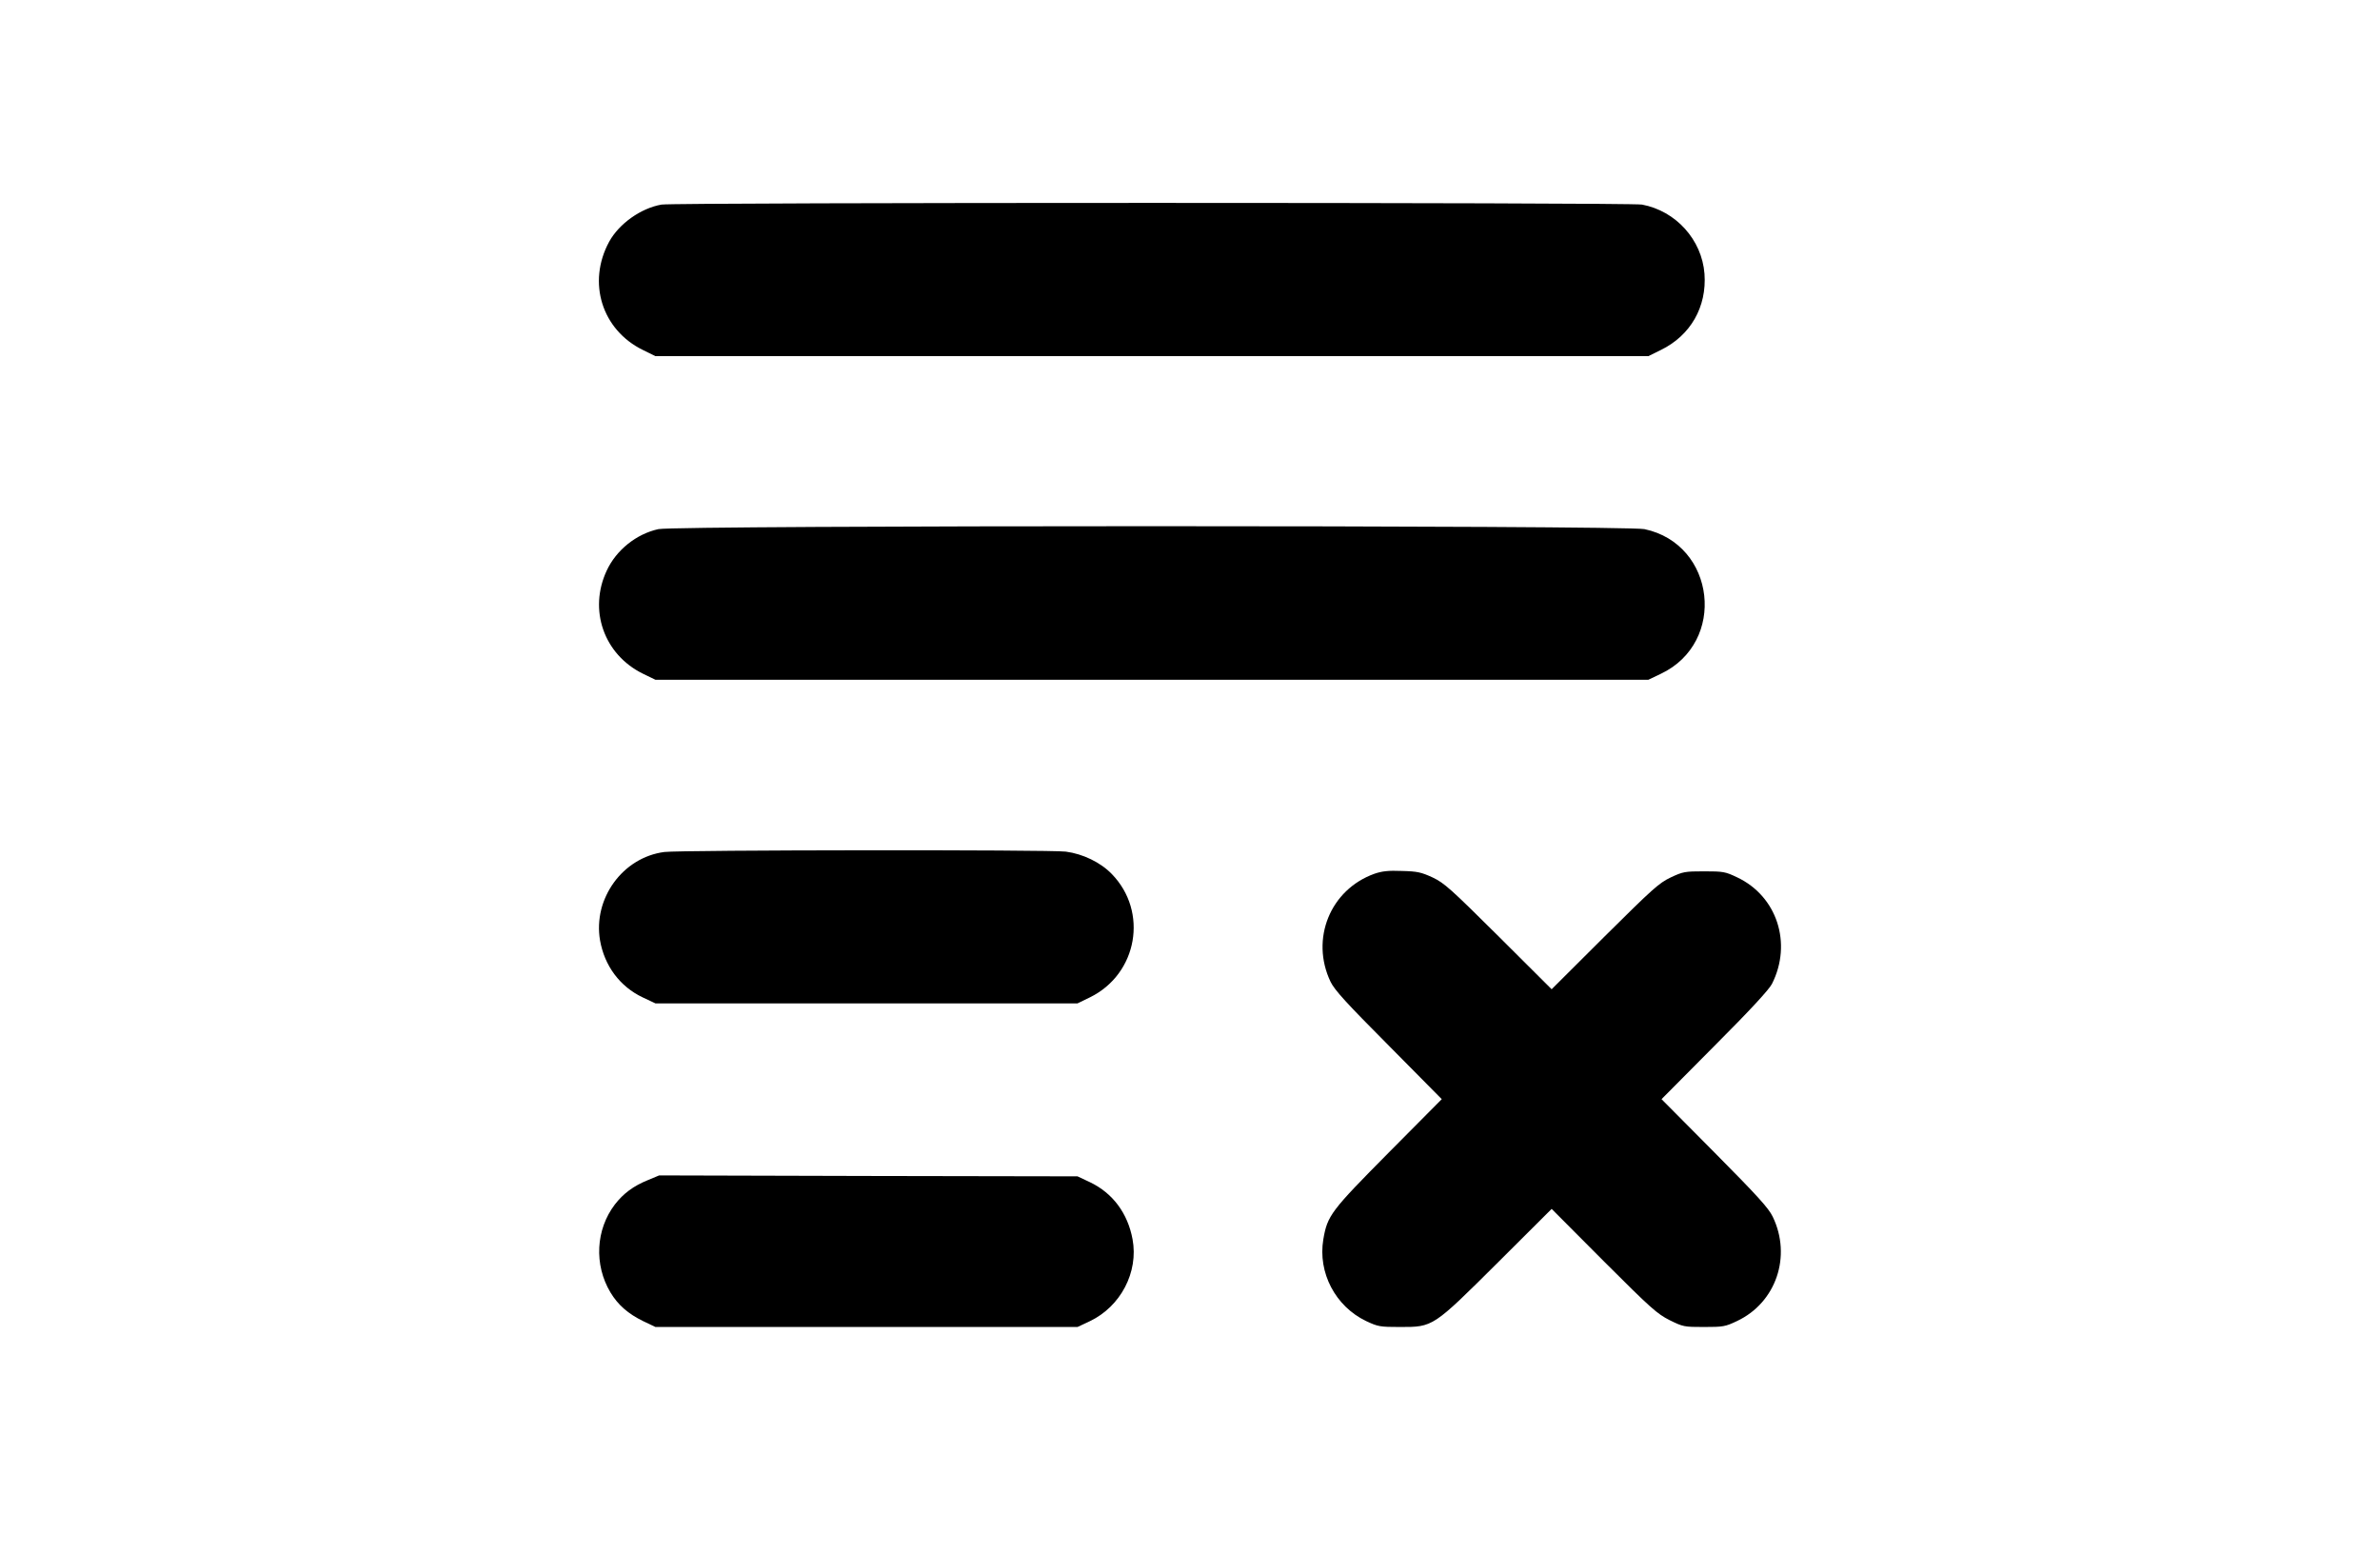 <?xml version="1.0" standalone="no"?>
<!DOCTYPE svg PUBLIC "-//W3C//DTD SVG 20010904//EN"
 "http://www.w3.org/TR/2001/REC-SVG-20010904/DTD/svg10.dtd">
<svg version="1.0" xmlns="http://www.w3.org/2000/svg"
 width="1280pt" height="836pt" viewBox="0 0 1280 836"
 preserveAspectRatio="xMidYMid meet">
<g transform="translate(0,836) scale(0.1,-0.1)"
fill="#000000" stroke="none">
<path d="M3558 7260 c-111 -19 -229 -103 -282 -200 -119 -219 -39 -474 182
-582 l67 -33 2670 0 2670 0 67 33 c160 78 248 232 235 410 -14 183 -154 338
-336 372 -65 12 -5201 12 -5273 0z"/>
<path d="M3541 5515 c-119 -26 -227 -113 -278 -223 -99 -212 -15 -451 194
-554 l68 -33 2670 0 2670 0 67 32 c356 168 296 697 -88 778 -101 21 -5205 21
-5303 0z"/>
<path d="M3573 3779 c-224 -29 -384 -250 -346 -475 24 -137 107 -249 230 -307
l68 -32 1135 0 1135 0 68 33 c255 126 314 460 116 663 -60 62 -155 108 -247
120 -84 11 -2075 9 -2159 -2z"/>
<path d="M7392 3662 c-238 -85 -346 -351 -236 -581 22 -45 84 -113 313 -343
l285 -288 -285 -287 c-311 -314 -330 -338 -352 -467 -30 -179 65 -360 230
-439 64 -30 74 -32 183 -32 178 0 175 -2 525 346 l290 289 280 -281 c254 -254
287 -283 354 -317 73 -36 78 -37 185 -37 104 0 115 2 178 32 210 99 295 348
192 561 -22 46 -82 112 -313 345 l-285 287 286 288 c190 190 293 302 308 332
110 218 27 472 -188 573 -63 30 -74 32 -177 32 -104 0 -114 -2 -180 -33 -63
-30 -97 -61 -355 -317 l-285 -284 -285 284 c-259 257 -292 287 -355 317 -61
28 -82 33 -165 35 -73 3 -107 -1 -148 -15z"/>
<path d="M3485 2015 c-79 -32 -132 -72 -178 -131 -103 -135 -113 -324 -24
-473 41 -68 95 -115 177 -155 l65 -31 1135 0 1135 0 66 31 c166 79 263 264
230 441 -26 140 -107 248 -228 306 l-68 32 -1125 2 -1125 3 -60 -25z"/>
</g>
</svg>

